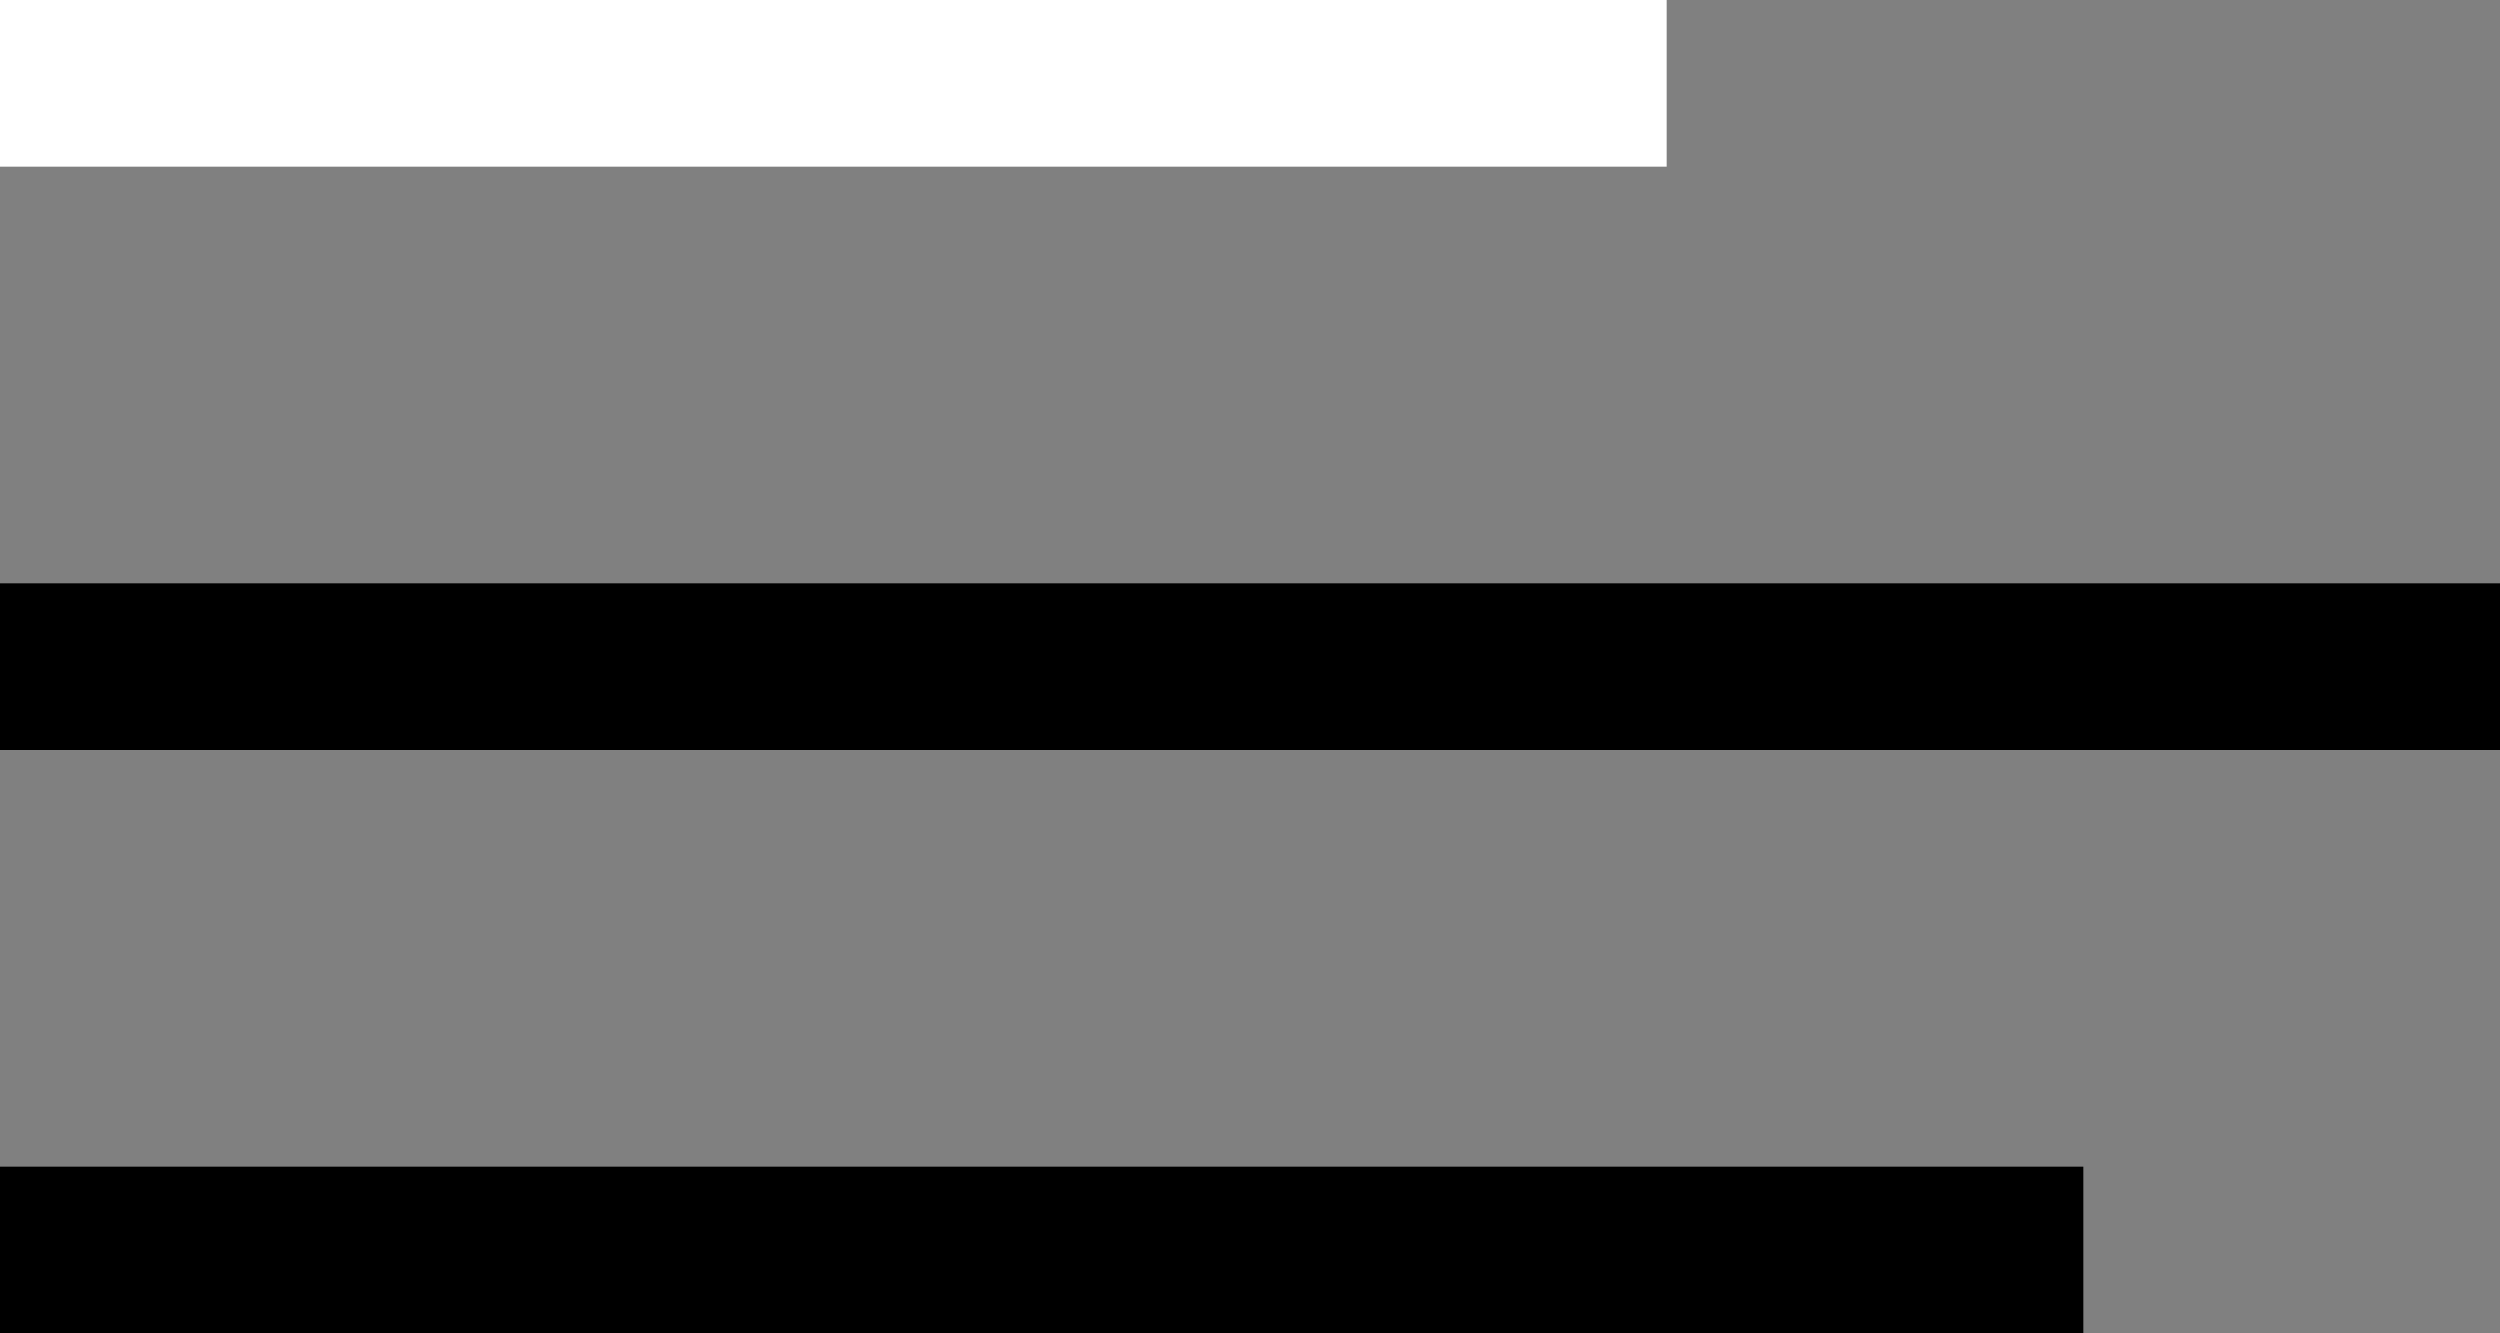 <svg xmlns="http://www.w3.org/2000/svg" width="30" height="16" viewBox="0 0 30 16"><rect x="0" y="0" width="30" height="16" fill="#808080" stroke="none"/><rect fill="#fff" width="20" height="2"/><rect y="7" width="30" height="2"/><rect y="14" width="25" height="2"/></svg>
